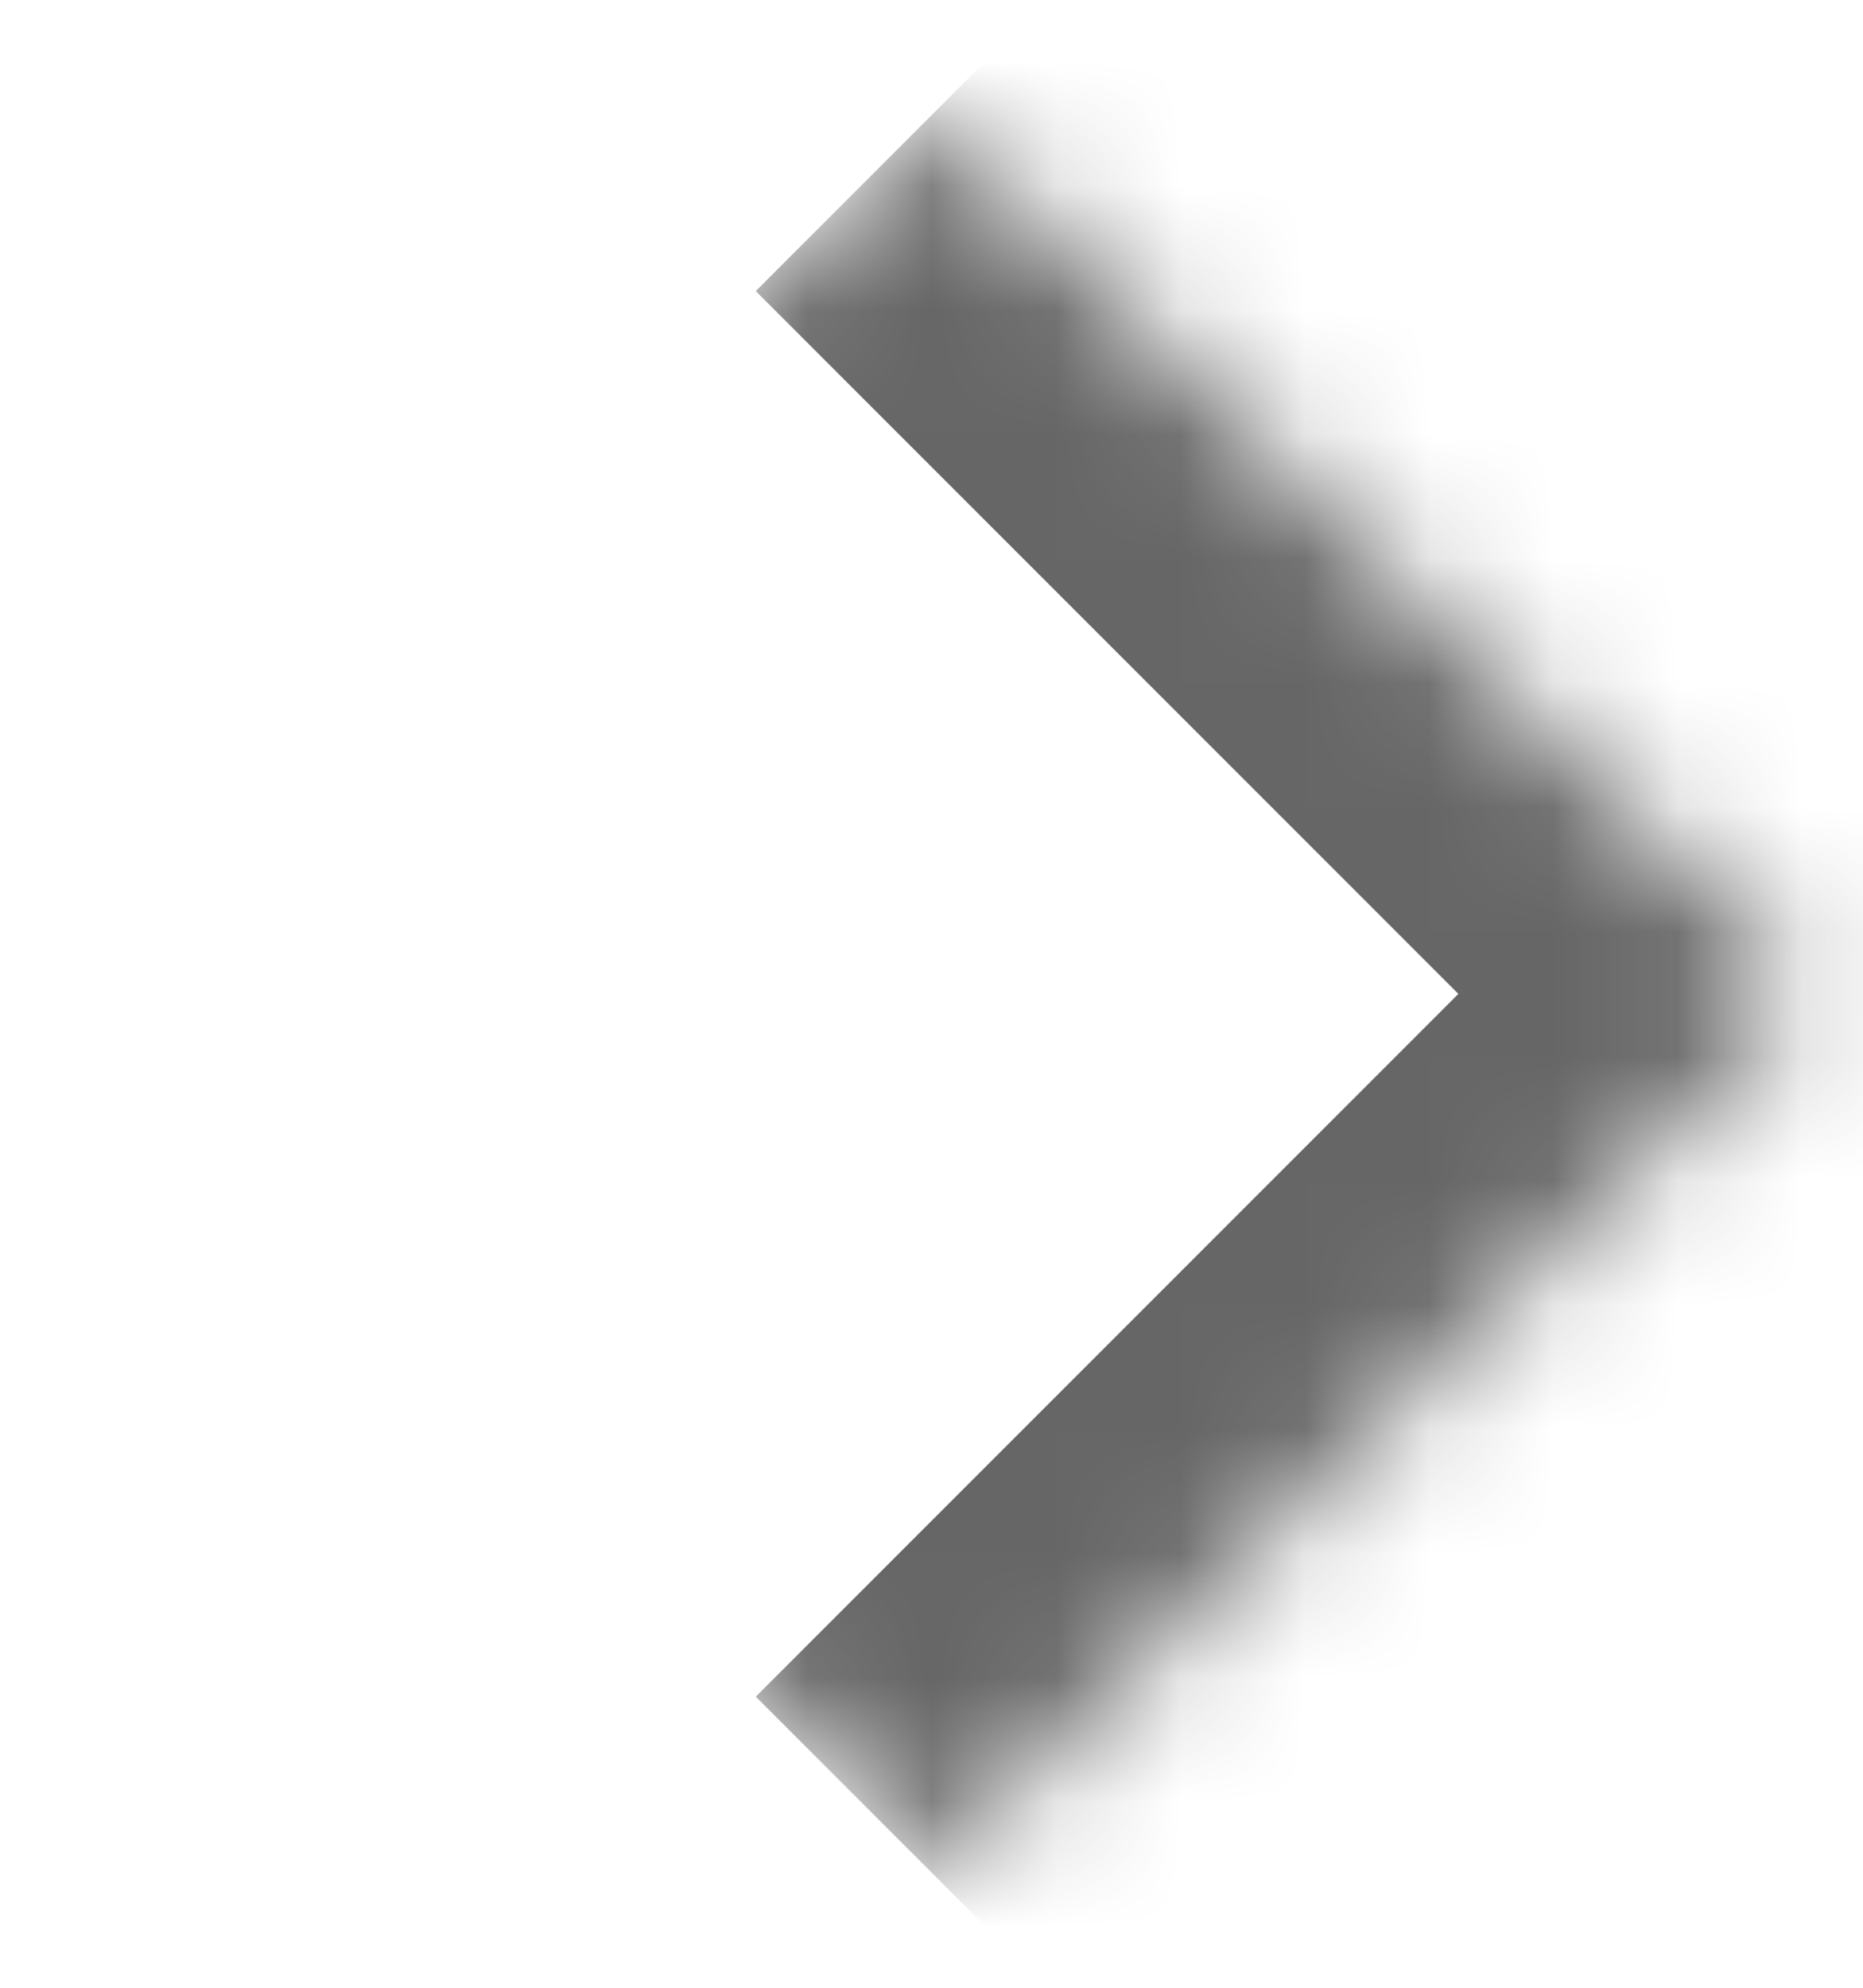 <svg width="15" height="16" viewBox="0 0 15 16" fill="none" xmlns="http://www.w3.org/2000/svg">
<g opacity="0.6">
<mask id="path-1-inside-1_595_22154" fill="white">
<path d="M14.57 8L7.499 15.071L0.428 8L7.499 0.929L14.57 8Z"/>
</mask>
<path d="M14.57 8L15.984 9.414L17.398 8L15.984 6.586L14.57 8ZM13.156 6.586L6.085 13.657L8.913 16.485L15.984 9.414L13.156 6.586ZM6.085 2.343L13.156 9.414L15.984 6.586L8.913 -0.485L6.085 2.343Z" fill="black" mask="url(#path-1-inside-1_595_22154)"/>
</g>
</svg>
